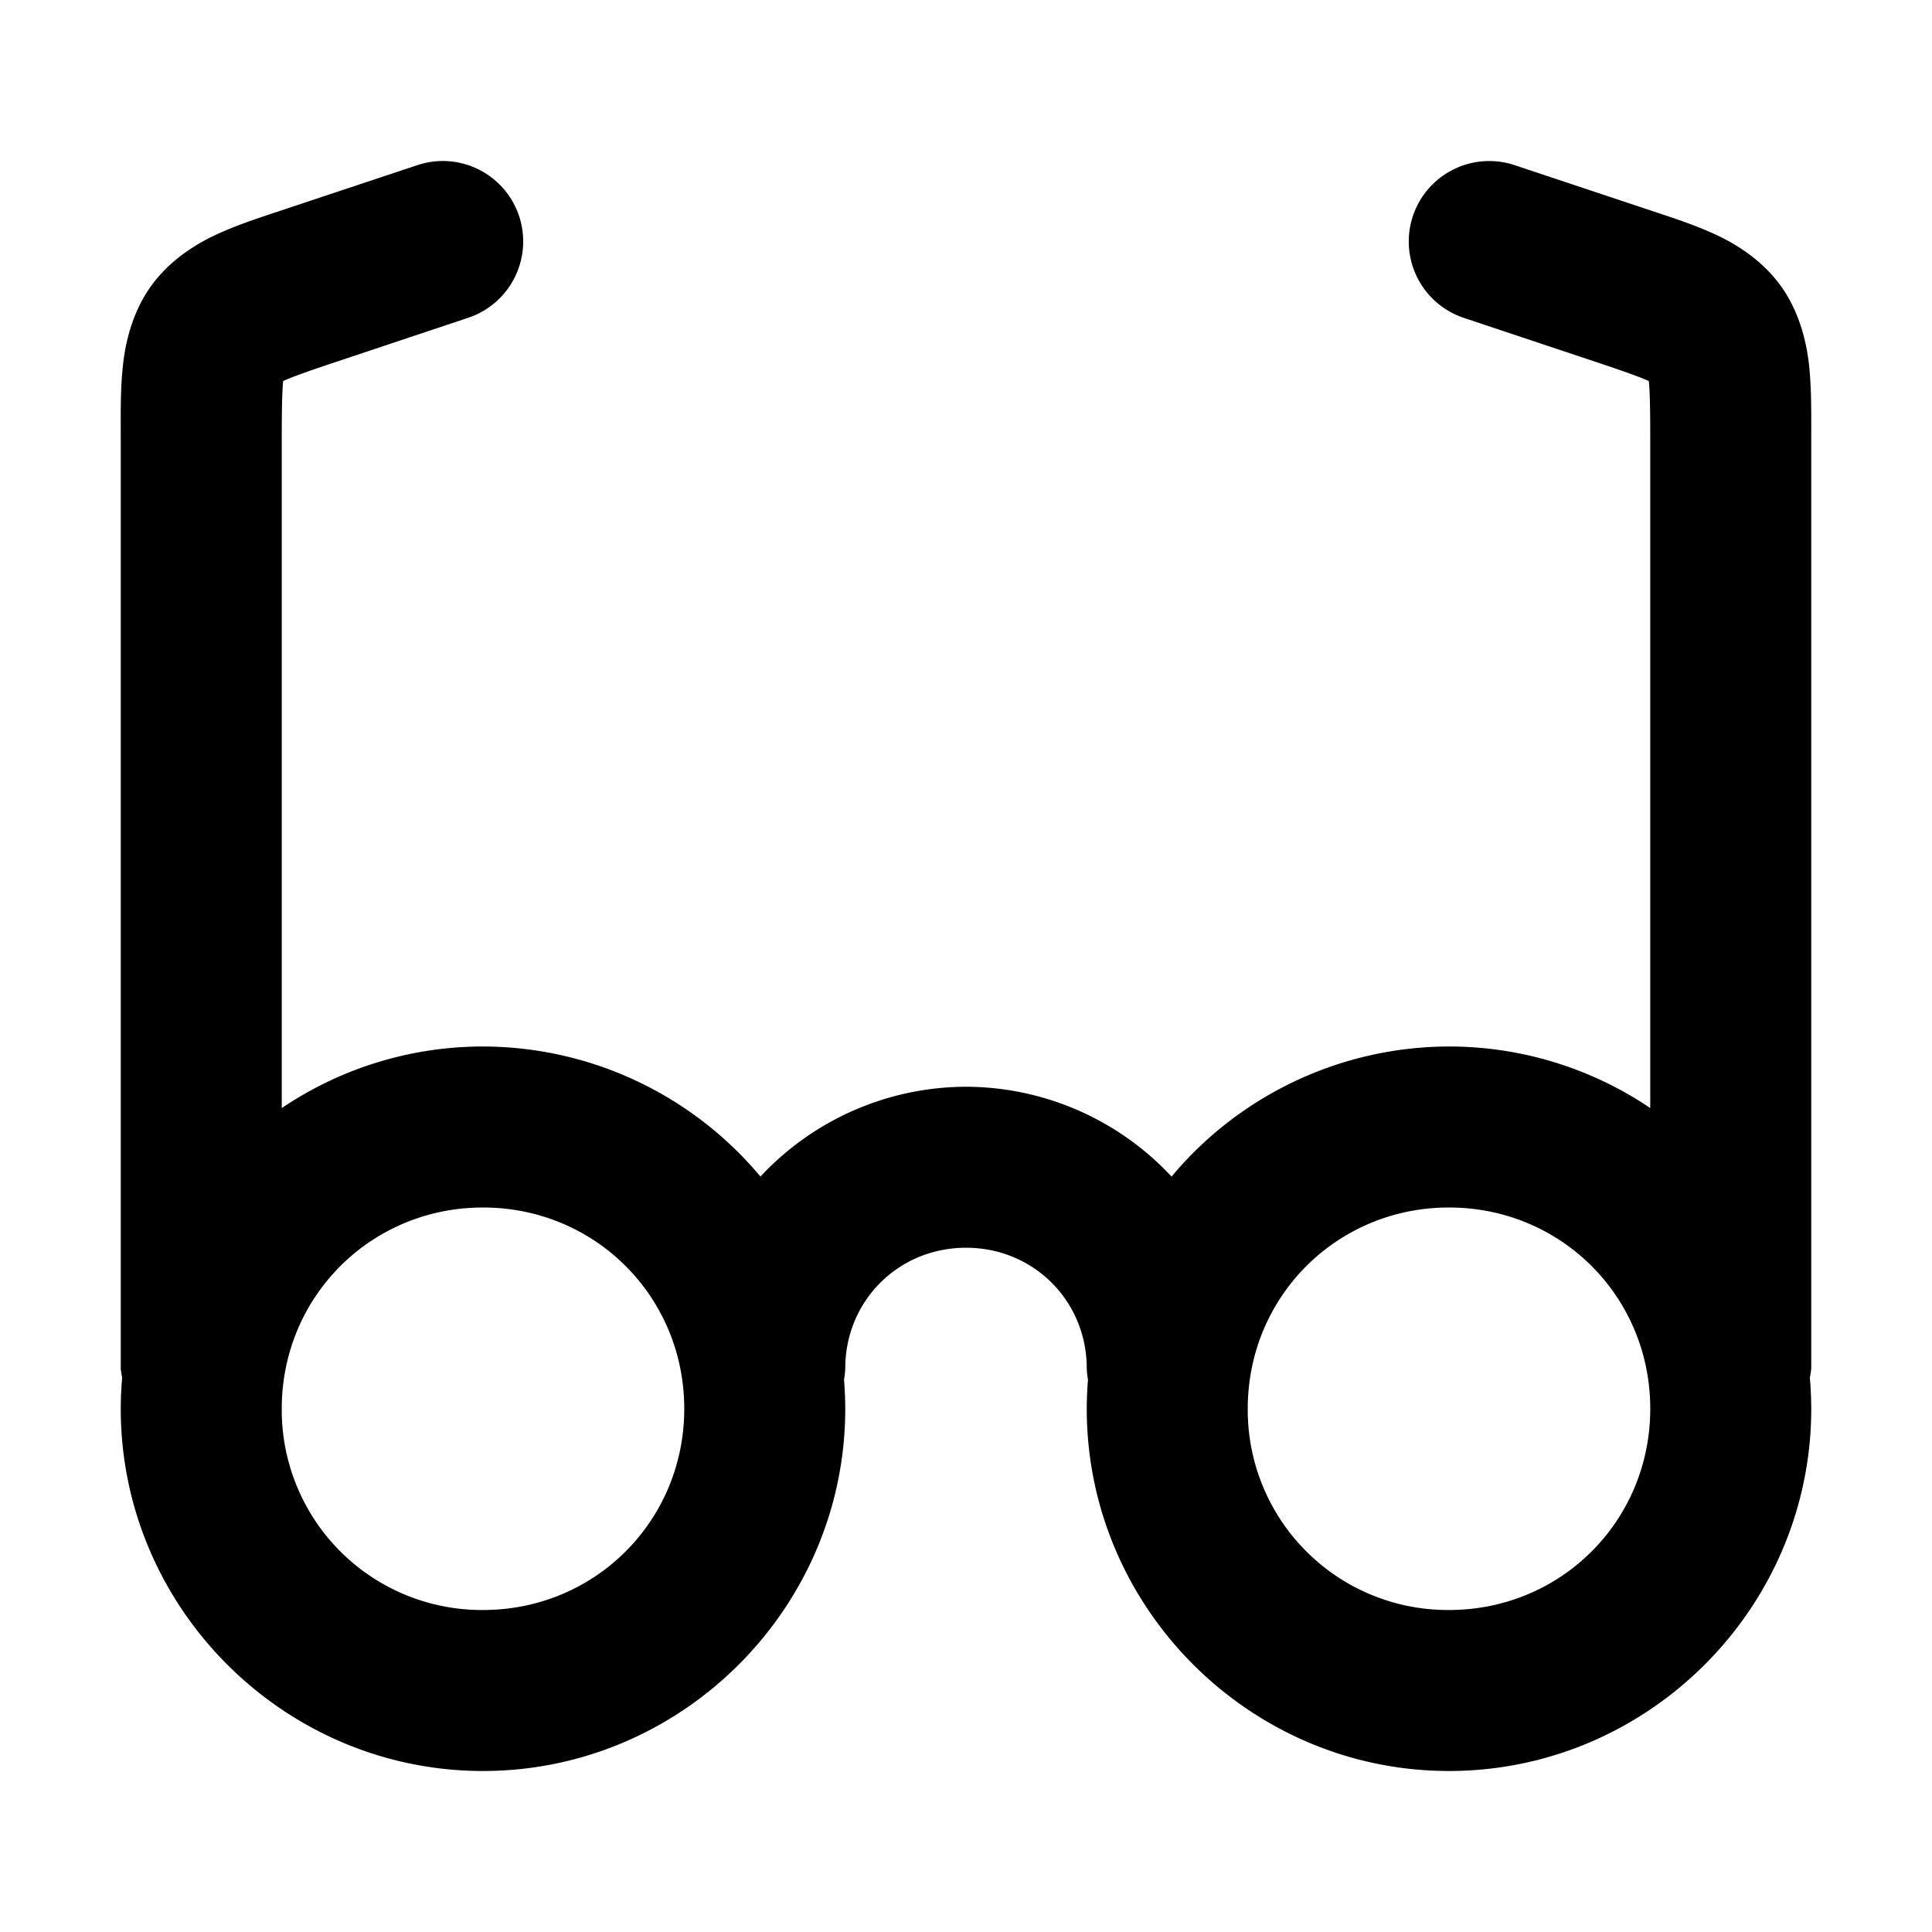 <svg xmlns="http://www.w3.org/2000/svg" width="48" height="48" viewBox="0 0 48 48"><path d="M10.984 4a2 2 0 0 0-.617.104L7.104 5.19c-.66.22-1.195.39-1.745.645-.549.255-1.169.665-1.603 1.268-.435.602-.627 1.32-.695 1.921C2.99 9.627 3 10.187 3 10.883V34a2 2 0 0 0 .035.227A9 9 0 0 0 3 35c0 4.947 4.053 9 9 9s9-4.053 9-9q-.001-.364-.031-.72A2 2 0 0 0 21 34c0-1.68 1.32-3 3-3s3 1.32 3 3a2 2 0 0 0 .031.28q-.03.355-.031.72c0 4.947 4.053 9 9 9s9-4.053 9-9q-.001-.39-.035-.773A2 2 0 0 0 45 34V10.883c0-.696.008-1.256-.06-1.858-.07-.601-.262-1.319-.696-1.921S43.19 6.09 42.641 5.836c-.55-.256-1.085-.425-1.745-.645l-3.263-1.087a2 2 0 0 0-2.53 1.263 2 2 0 0 0 1.264 2.53l3.266 1.09c.66.22 1.115.38 1.32.476.008.004.003 0 .01.004 0 .008 0 .002.002.012.026.224.035.708.035 1.404v16.646A8.93 8.93 0 0 0 36 26a9 9 0 0 0-6.893 3.232A7 7 0 0 0 24 27a7 7 0 0 0-5.107 2.232A9 9 0 0 0 12 26a8.93 8.93 0 0 0-5 1.53V10.882c0-.696.01-1.18.035-1.404l.002-.012c.007-.004.002 0 .01-.004.205-.096.66-.257 1.32-.477l3.266-1.09a2 2 0 0 0 1.263-2.529A2 2 0 0 0 10.984 4zM12 30c2.785 0 5 2.215 5 5s-2.215 5-5 5a4.97 4.97 0 0 1-5-5c0-2.785 2.215-5 5-5zm24 0c2.785 0 5 2.215 5 5s-2.215 5-5 5a4.97 4.97 0 0 1-5-5c0-2.785 2.215-5 5-5z"/></svg>